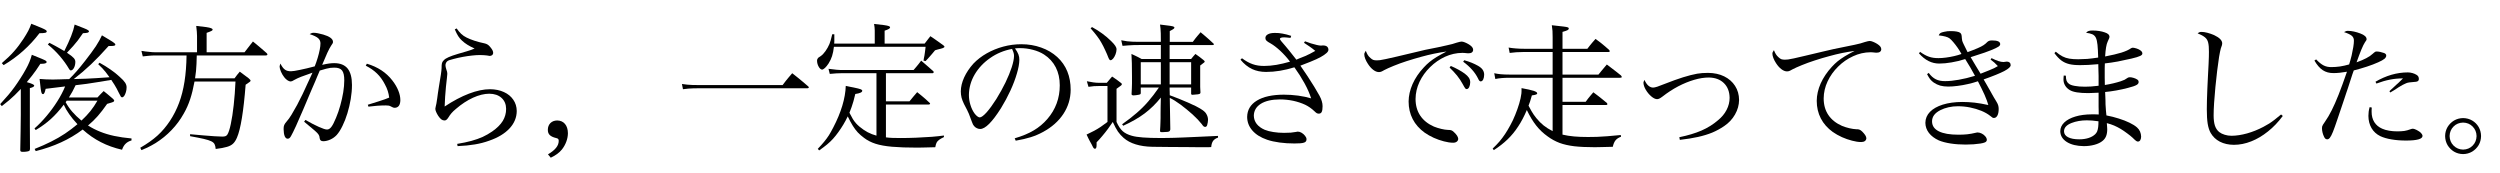 <?xml version="1.0" encoding="utf-8"?>
<svg version="1.1" id="Layer_1"
xmlns="http://www.w3.org/2000/svg"
xmlns:xlink="http://www.w3.org/1999/xlink"
xmlns:author="http://www.sothink.com"
width="202px" height="14px"
xml:space="preserve">
<g id="PathID_743" transform="matrix(0.011, 0, 0, 0.011, -0.2, 11.4)">
<path style="fill:#000000;fill-opacity:1" d="M524.5 -320.5q14 -22.5 26 -44q11.5 -21 23 -46q41 -4.5 81 -10q40 -5.5 84 -13l97 -16l23 35q8.5 14 16 27.5l16.5 32.5q10 21 14.5 27.5q4.5 6 10 5.5q8 -0.5 15.5 -11q7 -11 12 -27.5q5 -16.5 5 -34q0.5 -18 -11 -35.5q-11.5 -17.5 -41 -43.5q-30.5 -28.5 -66.5 -53q-35.5 -25 -80 -49.5l-10 10.5q18 16.5 30.5 30q13 13.5 25 29q12 15 27.5 37l-96 6.5l-73 4q-33 1.5 -69 2l-14.5 0.5l-10 0.5q65 -50 126 -107.5q60.5 -57.5 130 -135.5l10 0l6.5 0q18 0 25.5 -2.5q7.5 -2.5 7.5 -7.5q0.5 -4.5 -7 -11q-7.5 -6.5 -28.5 -19.5q-21.5 -13.5 -63 -38q-16 36 -44.5 80q-29 43.5 -79.5 108q-33.5 43 -60 73.5q-26 30 -56.5 60l-39 1l-27.5 1l-41.5 1l-24.5 0q-21 0 -39.5 -1l-45.5 -3q4.5 47.5 8 71.5q3.5 24 7 32.5q4 8 10 7.5q6 0 10.5 -9q4.5 -9.5 9 -30l143 -17.5q-22.5 54.5 -57.5 109.5q-35 55.5 -78 106.5q-42.5 51 -89.5 92.5l9 12q63.5 -38 111 -81q48 -43.5 95 -105.5q15 34.5 39.5 69q24 34.5 61 74.5q-44.5 37.5 -91.5 69q-46.5 31 -101.5 58.5q-54.5 27.5 -121.5 54l8 16q100.5 -25 185.5 -64q85 -38.5 159.5 -94.5q62.5 56.5 133 92.5q70.5 36.5 156 56q10 -29 26.5 -44.5q16 -16 43 -24l0 -14.5q-71 -6.5 -127 -18.5q-56 -12 -103 -31q-46.5 -18.5 -89.5 -45.5q40 -33.5 72 -70q32 -36.5 68.5 -89l31.5 -9.5q11.5 -3.5 14.5 -6q2.5 -0.5 4 -3q2 -2.5 2 -5q0 -2.5 -2 -5.5q-2 -3 -7 -8l-24 -20.5q-9.5 -8.5 -19.5 -16.5q-10.5 -8 -25 -20q-15 14.5 -23.5 23.5q-9 9 -22 23.5l-209.5 0M734 -297q-25 43.5 -52 77q-27 33.5 -65.5 69.5q-39.5 -32.5 -67.5 -65q-28 -32.5 -48.5 -70l4 -6q1 -2 3.5 -5.5l226 0M171 -196.5q0 59 -1.5 127q-1 67.5 -2.5 136q0.5 7.5 4.5 10q3.5 2.5 15 2.5q18.5 0 31 -2.5q12.5 -2 17 -6q1.5 -1.5 2.5 -4.5q1 -3.5 1.5 -8.5l-1 -172l0 -274.5q16 -4 24 -8.5q8 -4.5 8 -10q0 -5.5 -13.5 -11.5q-13.5 -6.5 -41 -14q20 -24.5 36 -44.5q16 -20 31 -41.5q14.5 -21 32.5 -48.5q23.5 0 35 -3q11 -3 11 -10q1 -4.5 -5 -9q-6 -4.5 -29.5 -14.5q-23 -10 -74 -30q-7.5 27.5 -17.5 52q-10 24.5 -25.5 52.5q-15 28 -39 65.5q-24.5 38.5 -45.5 67.5q-21 29 -45.5 58q-24.5 29 -59.5 67l12 14.5q30 -23 52.5 -42q22 -19 42.5 -38.5q20.5 -20 44.5 -45.5l0 186.5M369.5 -709.5q46.5 37 87.5 84.5q41 48 67.5 93.5q4 7 7.5 9.5q3 3 6.5 3q13.5 -1 23 -19q9.5 -18 10 -42.5q1 -15.5 -12 -30q-13 -14.5 -49.5 -38.5q27.5 -28.5 45.5 -49q18 -20 34 -41q16.5 -21.5 38 -53.5q25 -1 35 -4q9.5 -3.5 9 -9.5q1 -4 -7 -9q-7.5 -5.5 -30.5 -14.5q-22.5 -9.5 -67.5 -26.5q-7.5 38 -26 85q-18.5 47 -50 109.5q-17 -10 -32 -18.5l-33 -18.5q-18.5 -10 -44.5 -23.5l-11.5 12.5M45 -558q77.5 -46 143.5 -105q66 -59 119.5 -129.5q31 0 42.5 -3q11.5 -3 11 -10.5q0.5 -4 -6.5 -9.5q-7.5 -5.5 -32 -16q-24.5 -10.5 -75 -30.5q-9.5 27 -22 51.5q-13 24.5 -34.5 58q-33 51 -70 93q-37 42 -90 87l13.5 14.5" />
</g>
<g id="PathID_744" transform="matrix(0.011, 0, 0, 0.011, 10.75, 11.4)">
<path style="fill:#000000;fill-opacity:1" d="M540.5 -652.5l0 -142.5q27 -9.5 36 -14.5q8.5 -4.5 8 -9q0.5 -6 -10.5 -10.5q-10.5 -4.5 -37 -8.5q-26.5 -4 -73 -8.5q3 26 4.5 42.5q1.5 16.5 1.5 31l0 120l-307 0q-10 0 -19 -0.5l-21 -2l-34 -3.5l-11.5 -2l-16 -2l10 40.5l43 -4.5l25 -2q10 -0.5 22.5 -0.5l231 0q-1.5 106.5 -15 192q-13.5 86 -40 156.5q-26.5 71 -67.5 133q-40 60.5 -91 107q-51.5 46.5 -126.5 89.5q4.5 8.5 8.5 17.5l42 -18q17 -8 31 -16q14.5 -8 30.5 -17.5q65.5 -41 118 -96q52.5 -54.5 89.5 -121q28.5 -49.5 47 -105.5q18.5 -56 32 -130l301 0q-4 91 -13 172.5q-9 82 -21.5 140q-12.5 58.5 -26 78.5q-5.5 7.5 -13.5 10.5q-7.5 3 -23.5 3l-57 -2.5l-84.5 -6.5l-94.5 -8.5l0 14.5q63.5 11.5 100.5 20q37 8.5 55 17.5q18.5 9 24.5 22q6.5 13.5 8 34.5q53 -6.5 83 -15.5q29.5 -8.5 45.5 -24.5q16 -15.5 28 -44q20 -46 36 -143.5q16 -97.5 27.5 -244.5q26 -17.5 31.5 -22q5.5 -5 4.5 -8.5q0 -2.5 -3 -6q-2.5 -3.5 -10.5 -10.5l-32 -24q-13 -10 -33.5 -25q-12 14 -19.5 23.5q-7.5 9.5 -19 25.5l-290 0q4 -28.5 7 -53.5q2.5 -24.5 3.5 -51.5q1.5 -27 2 -63l506.5 0q5.5 0 9 -2q3.5 -2 3.5 -5q0 -2.5 -1.5 -5q-1.5 -2.5 -4.5 -5.5l-35.5 -31q-14.5 -12 -29 -24.5l-36 -29.5l-22 28q-9 11 -17.5 22.5l-22 28.5l-278.5 0" />
</g>
<g id="PathID_745" transform="matrix(0.011, 0, 0, 0.011, 21.7, 11.4)">
<path style="fill:#000000;fill-opacity:1" d="M292 -436q-16 34.5 -25.5 55.5q-9.5 21 -17 36.5l-16.5 32.5q-8.5 17.5 -23 45.5q-22.5 41.5 -41.5 72.5q-19 31 -34.5 48q-14.5 16.5 -19 27.5q-5 11 -4.5 30q0.5 33 8 52q8 18.5 22 18.5q7 0 13 -4.5q6 -5 11.5 -15q12.5 -22 36.5 -74q23.5 -51.5 54.5 -124.5q27 -63.5 42 -99.5l18.5 -43.5q16.5 -39 26.5 -61l14.5 -35l9.5 -22q3.5 -9 9 -21.5q28.5 -8.5 47 -13.5q18 -4.5 31.5 -6.5l28.5 -1.5q40.5 -0.5 57 21q16.5 21.5 16 72.5q0 39.5 -7.5 87q-8 48 -21.5 96.5q-13.5 49 -31.5 91.5q-19.5 47.5 -34.5 67q-15 19.5 -32 19q-16.5 0 -58 -18.5q-41 -18 -100.5 -52l-9.5 13q53.5 43.5 77 64.5q24 20.5 30 31.5q6.5 10.5 7 24q1.5 12 8 18q6.5 5.5 19.5 5.5q25 -0.5 51.5 -12.5q27 -12.5 46.5 -33.5q22.5 -25.5 42.5 -67q20.5 -41.5 36 -92.5q15.5 -51 24.5 -104.5q9 -54 9 -103.5q0 -80.5 -32 -120.5q-32.5 -39.5 -98.5 -39.5q-17 0 -36.5 2.5q-19.5 2.5 -52 10q22 -54 38 -88.5q16.5 -35 27 -51q9 -12.5 12 -18.5q3 -5.5 2.5 -11q0 -16.5 -18.5 -30q-18.5 -13.5 -53 -23.5q-21 -6 -39 -9.5q-18 -3.5 -29.5 -3.5q-9 -0.5 -15.5 2q-6.5 2 -15.5 8q44 14 62 29.5q17.5 16 17 39q0 18.5 -5.5 46.5q-5.5 28 -15 59.5q-9.5 32 -21.5 62q-62 16.5 -109 26q-47 10 -65 10q-28 0.5 -45 -12q-17.5 -12.5 -33 -44.5q-3 8 -4.5 13.5q-1.5 5.5 -1.5 9.5q0.5 14.5 10 37q9.5 22 24 40.5q10.5 13.5 23 22q13 8.5 22 9q5.5 0 12 -2q6.5 -2.5 17.5 -9.5q19 -11 49.5 -23q31 -12 83.5 -30l-30.5 66.5M714 -554q50 25.5 83 58q33 32 57 78.5q14 25.5 21.5 49q7.5 23.5 10.5 49q-15 6.5 -32 12.5q-16.5 6 -45 15q-29 9.5 -80 25q2.5 7 4.5 14l63.5 -6.5l34.5 -2q13 -0.5 30 -0.5q13.5 0 22 1.5q8.5 2 20 8.5q7 4.5 12.5 6q5 1.5 11 1.5q19 -0.5 30 -14.5q10.5 -14.5 11 -41q0 -34.5 -15 -71q-14.5 -36.5 -43.5 -74q-67.5 -88 -187.5 -123.5l-8 14.5" />
</g>
<g id="PathID_746" transform="matrix(0.011, 0, 0, 0.011, 32.65, 11.4)">
<path style="fill:#000000;fill-opacity:1" d="M372.5 -820.5q13.5 31.5 25 49.5q11.5 18 27.5 32.5q18.5 17.5 40.5 31q22.5 14 52.5 27.5q-15 6.5 -26 10.5q-11.5 4 -31.5 10l-63.5 18.5q-45.5 13.5 -70 24.5q-25 11 -35 22.5q-10 9 -13.5 20.5q-3.5 12 -3 38q-0.5 15 -5 45.5q-4 30.5 -14.5 89.5l-7.5 48.5l-5 37q-3.5 27 -6 38.5q-2 11.5 -5 22.5q-1 6 -2 10.5q-1 5 -1 6q0 9.5 5.5 22.5q5.5 13.5 16 30q12 17.5 22.5 25.5q11 8 22.5 8q8 0.5 14.5 -4.5q6.5 -4.5 14 -16q11.5 -19 24 -33.5q12 -14 32.5 -31q61 -52.5 125 -82q64 -29 119.5 -29.5q57 0.5 90 30.5q33.5 30 34 81q0 48 -24.5 88.5q-25 40.5 -78 77.5q-33.5 23 -70 40q-37 16.5 -82.5 29q-45.5 12.5 -104.5 22l3 16.5q71.5 -3 126.5 -12.5q55 -9 106 -27.5q96.5 -33.5 149 -90q52.5 -56.5 53 -128q-0.5 -47 -25.5 -83q-24.5 -36 -68.5 -56q-44 -20.5 -102 -21q-70 0 -155 32.5q-85 32.5 -178.5 94.5q1 -34.5 3.5 -72q2.5 -38 6 -73q3 -35.5 7 -63q1.5 -13.5 2 -21.5q1 -7.5 1 -11q0 -7.5 -1.5 -14q-1.5 -6.5 -6 -19q-3 -10 -4.5 -16.5q-1.5 -7 -1.5 -13q0 -8 3 -15q3 -7.5 8.5 -13q5 -5 15.5 -9q10.5 -4 31.5 -9q33.5 -9 69 -15.5q35.5 -6.5 68.5 -10q32.5 -3.5 58 -3.5l27.5 1l22.5 2l15 2.5q4.5 1 6.5 1q11 -0.5 18 -6.5q6.5 -6 7 -15q0 -9.5 -5.5 -21q-6 -11 -17.5 -24.5q-9 -11 -19 -17q-10 -6 -22.5 -8.5q-18.5 -4 -38.5 -9q-20.5 -5.5 -35.5 -10.5q-34.5 -11.5 -57 -23q-22.5 -11 -39.5 -27q-16.5 -15.5 -33.5 -40l-13.5 7" />
</g>
<g id="PathID_747" transform="matrix(0.011, 0, 0, 0.011, 43.6, 11.4)">
<path style="fill:#000000;fill-opacity:1" d="M82 122q27.5 -13 47 -27.5q19.5 -14 35 -33q20.5 -26 32 -57q11.5 -30.5 12 -62q-0.5 -43.5 -21.5 -68.5q-21 -25 -57.5 -25.5q-30.5 0.5 -49.5 19q-18.5 19 -19 48.5q-0.5 25 13.5 39q14 14.5 47 22.5q11 2 15.5 7q4 4.5 4 13.5q0 27.5 -19.5 51.5q-19 24 -59.5 48l20.5 24.5" />
</g>
<g id="PathID_748" transform="matrix(0.011, 0, 0, 0.011, 54.55, 11.4)">
<path style="fill:#000000;fill-opacity:1" d="M57.5 -381l40 -4.5l37 -2q20 -0.5 50 -0.5l786.5 0q5 0 8 -2q3 -1.5 3 -4q0 -1 -1 -3q-0.5 -1.5 -2 -3.5l-41.5 -35.5q-17 -14.5 -34.5 -28.5l-43 -34l-26 30.5q-10.5 12 -20.5 25q-10 12.5 -24 31.5l-605 0q-33.5 0 -55 -0.5q-22 -0.5 -40 -2.5q-18 -1.5 -39.5 -5q4 19 7.5 38.5" />
</g>
<g id="PathID_749" transform="matrix(0.011, 0, 0, 0.011, 65.5, 11.4)">
<path style="fill:#000000;fill-opacity:1" d="M483.5 -498.5l0 458.5q-34 -9 -64.5 -25q-30 -16 -59.5 -40.5q-16 -13.5 -27 -26q-11.5 -13 -22.5 -30.5q-10.5 -18 -25 -46q9 -22.5 16 -42.5q7 -20 13.5 -42.5q6.5 -22.5 13.5 -53q25 -3.5 38 -9.5q13 -5.5 13 -14q1 -6.5 -12 -11.5q-13.5 -5 -52.5 -13l-23.5 -4.5l-33 -7q-2 68 -25.5 146q-23.5 78 -66.5 160q-17 33 -32 57q-15.5 24 -34.5 47q-19 23 -47 52.5l10 11.5q34.5 -24 58.5 -44q24 -20 43.5 -41.5q19.5 -21.5 39.5 -49.5q19.5 -27 36 -54.5q16.5 -27 32.5 -60.5q20 41.5 37.5 69.5q17.5 28 36.5 48.5q19.5 20.5 46 40q36 27.5 84 43q48 15.5 121.5 22q73.5 6.5 186.5 6.5q19.5 0 51.5 -1q31.5 -0.5 79.5 -2q3.5 -20 9 -32.5q6 -12 18.5 -21.5q13 -9.5 36 -20.5l0 -11.5q-35.5 5 -89 9.5q-54 4 -114.5 6.5q-60 2.5 -115 2.5q-33.5 0 -60.5 -1q-26.5 -1 -47 -4l0 -241l317.5 0q1.5 -0.5 4.5 -3q2.5 -2.5 2.5 -4q0 -1 -0.5 -2l-1.5 -2l-32.5 -30q-13.5 -12 -27 -23l-33.5 -27l-29 34l-27.5 33.5l-173 0l0 -206.5l342 0q3.5 0 6 -2.5q3 -2.5 3 -5.5l-0.5 -3l-2.5 -3.5l-32.5 -29l-26 -22.5l-30.5 -26.5l-19.5 25.5q-7.5 10 -16 19.5l-20.5 24l-534.5 0l-31 -2q-21.5 -2 -59.5 -7q5 18.5 9.5 37.5l48.5 -4l33.5 -1l261 0M173 -716q1 -10 1 -16l0 -9.5l0 -14l0 -29l-15.5 0q-6.5 28 -11 43.5q-4 15 -9.5 28q-12 28 -29 52q-17.5 24.5 -33.5 35.5q-13.5 9.5 -17 11.5l-3 2.5q-4 4 -6.5 9.5q-2 5 -2 11q0.5 24.5 12 44.5q11 20 25 21.5q8.5 -0.5 21.5 -12.5q13 -12.5 26.5 -33q16.5 -26 25.5 -54.5q9 -28 13.5 -67.5l673.5 0l-2.5 20.5l-2.5 19.5l-4 27q-1.5 5 -3 14q-2 9 -3.5 20.5l15.5 3.5q15.5 -17.5 26.5 -29l20.5 -23.5l22.5 -27l20 -6q6.5 -2.5 20 -5q9.5 -2.5 15.5 -4.5q6.5 -2.5 8 -4q2.5 -1.5 4 -3q1.5 -1.5 1.5 -3q0 -2 -1 -4l-4.5 -5q-20 -14.5 -33.5 -24.5q-14 -10 -28.5 -20l-36 -24.5q-21 27.5 -42 54.5l-294 0l0 -95q21.5 -7 30.5 -12.5q9.5 -5.5 9.5 -11.5q1 -5.5 -9 -9.5q-10 -4 -35.5 -7.5q-26 -4 -73 -8.5q2.5 14 3.5 24q1 10.5 1.5 24l0 37l0 59.5l-298 0" />
</g>
<g id="PathID_750" transform="matrix(0.011, 0, 0, 0.011, 76.45, 11.4)">
<path style="fill:#000000;fill-opacity:1" d="M511 -3q64 -11 110 -25.5q46.5 -14.5 89.5 -38q97.5 -52.5 150.5 -133q53 -80.5 53.5 -177.5q0 -74.5 -24.5 -134.5q-24.5 -60.5 -74 -106q-50 -45.5 -118 -69.5q-68 -24.5 -146 -24.5q-67.5 0 -132.5 17.5q-65 17.5 -121.5 49.5q-56.5 32 -98.5 76q-43 48 -67.5 101q-24 53 -24.5 102q0 24 5.5 46.5q6 22.5 18 46.5q14.5 28.5 23 44.5q8 16.5 13 28q5 11 9 24q8.5 24 13.5 36q4.5 12 7.5 18q3.5 6 8 11.5q8.5 10 20 15.5q11.5 6 25 6q28 0 66 -38q38 -38 86.5 -114.5q39 -63.5 69.5 -129.5q30.5 -66.5 47.5 -125.5q17.5 -58.5 18 -99.5q0.5 -21.5 -6.5 -40q-7 -19 -25.5 -45l19.5 -1.5l16.5 -0.5q49.5 0 96 12.5q46.5 12 81.5 34.5q56.5 36.5 86 94q29.5 57.5 29.5 132.5q0 71 -23 133q-23 62 -68 114q-43 50 -100.5 84q-57 34 -139.5 58q3.5 9 7.5 17.5M484 -677q8.5 18.5 11.5 29.5q3 11 3 22q-0.5 32.5 -17 83.5q-16.5 50.5 -45.5 111q-29.5 60.5 -67.5 122q-38.5 60.5 -71 97.5q-33 36.5 -50.5 37.5q-8.5 0 -18.5 -8q-10 -7.5 -20.5 -21.5q-19.5 -27.5 -30 -63q-11 -35 -11 -72.5q1 -79.5 42.5 -150.5q42 -71 113.5 -120.5q71 -50 161 -67" />
</g>
<g id="PathID_751" transform="matrix(0.011, 0, 0, 0.011, 87.4, 11.4)">
<path style="fill:#000000;fill-opacity:1" d="M804 -393l0 47q1 3 3 4.5q2 1.5 5 1.5l0.5 0l0.5 0l12.5 -1l11 -1q22 -1 29 -4.5q7.5 -3 7 -12.5l-1.5 -27.5q-0.5 -10 -0.5 -12.5l0 -124l0 -12l0 -20q23.5 -17.5 28.5 -22q5.5 -4.5 4.5 -6.5q0 -3 -2.5 -6l-7 -6.5l-28.5 -22.5q-11 -8.5 -30 -21.5l-16 18l-15.5 19l-158 0l0 -62.5l0 -40l316.5 0q3.5 0 6.5 -2q2.5 -1.5 3 -3q0 -1.5 -1 -2.5q-0.5 -1.5 -2 -2.5l-33 -30.5l-27.5 -24l-35 -29.5l-21 24.5q-8.5 10 -16.5 20q-8.5 10.5 -19.5 26l-169.5 0l0 -79q22.5 -11.5 28.5 -16.5q6 -5 5.5 -9q1 -6 -12 -9.5q-13.5 -3.5 -53.5 -8l-16.5 -2l-23.5 -3q2.5 15 3.5 30q1.5 15 2 34.5q0.5 20 0.5 49l0 13.5l-162 0q-27 0 -46.5 -1l-39 -3q-19 -2.5 -43.5 -7.5q5 20.5 9.5 41l44.5 -3.5l36.5 -2q17.5 -0.5 38.5 -0.5l162 0l0 102.5l-141.5 0l-26 -14l-21.5 -10.5l-27 -12.5q2 28.5 3 68q1 39 1 99l0 49.5l-1 35q-0.5 16.5 -2 40.5l0 2l0 2q0 4 4 6q4 2.5 10.5 2.5q7 0 17.5 -1.5l19.5 -3q9 -1.5 11 -3q2 -1 3 -3q1.5 -1.5 2 -5l0 -42l133 0q-39.5 57.5 -78.5 102.5q-39 45 -85 84.5q-46 40 -106.5 82.5l8 11q92 -41.5 157.5 -90.5q65.5 -49.5 119 -116.5q-1 37.5 -1.5 68.5q-0.5 30.5 -0.5 49.5l0 16.5l0 16.5l-1 33q0 13 -1 26.5q-0.5 13.5 -2 34.5q0 4.5 3 7q3.5 2 10 2l7 0l15.5 -1q22.5 0 30 -3.5q8 -3.5 10 -15l-4 -232q33.5 15.5 79 49q45.5 34 88.5 72.5q42.5 39 67.5 71q8.5 12.5 13.5 16.5q5.5 4 12 4q5 0 8.5 -3.5q3.5 -3 5.5 -9q2.5 -7.5 4.5 -19.5q1.5 -12 2 -19.5q0 -11.5 -3 -22q-3 -10.5 -8.5 -20q-7.5 -14.5 -25 -27.5q-17.5 -13 -52.5 -31q-25.5 -12.5 -58.5 -27q-33 -14.5 -68 -28.5q-34.5 -14 -65.5 -25q-0.5 -17 -0.5 -25.5q-0.5 -8.5 -0.5 -14.5l0 -16.5l158 0M804 -416.5l-158 0l0 -163l158 0l0 163M581.5 -416.5l-147.5 0l0 -163l147.5 0l0 163M65.5 -828.5q31.5 36 48.5 59q17.5 23 30.5 46.5q14.5 25 28.5 56q14.5 30.5 22.5 52.5q4.5 11 8.5 16q3.5 5 8 4.5q9.5 -0.5 19.5 -12.5q10 -12.5 17 -30.5q7 -18.5 7.5 -35.5q0.5 -13 -9 -27q-9 -14 -31 -35.5q-31 -30.5 -65.5 -55.5q-34 -25 -74.5 -47q-5.5 4.5 -10.5 9M50 -398.5q24 -3.5 40.5 -5q16.5 -1 35.5 -1l63.5 0l0 264q-28 21.5 -50.5 36.5q-22.5 15 -46.5 28q-24 13 -56.5 28l12.5 26.5l10 19.5l14.5 26l6 12q4.5 10.5 9 15.5q4.5 5 9.5 5q6 0 9 -7q3 -6.5 3 -22l0 -18.5q19.5 -19.5 41.5 -46q22.5 -26.5 42.5 -53.5q20.5 -27.5 35 -50q20.5 45 38 71q18 25.5 41.5 46q36 31.5 88.5 47.5q52.5 16.5 122.5 18q9.5 0.5 47 0.5l89.5 1q52.5 0.5 107 0.5l98 1l64.5 0l8 0l18.5 -1q2.5 -29.5 14 -45.5q12 -16 36 -24l0 -12.5l-152 7l-102 4.5l-67.5 2.5q-27 1 -50 1q-23 0.5 -49.5 0.5q-78 0 -130.5 -4q-52.5 -4 -81.5 -12.5q-42 -11.5 -67 -33.5q-25 -22.5 -45.5 -68l0 -243.5q26.5 -18 33 -24q7 -5.5 6 -11q0 -2 -2 -4.5q-1.5 -2 -5.5 -4.5q-18.5 -14.5 -31 -23.5l-33 -22.5l-12.5 14.5l-10 12l-16.5 19.5l-58.5 0q-17 0 -40 -3q-22.5 -3 -48 -8.5l12 41" />
</g>
<g id="PathID_752" transform="matrix(0.011, 0, 0, 0.011, 98.35, 11.4)">
<path style="fill:#000000;fill-opacity:1" d="M637.5 -722l40.5 27q13 9 21.5 15.5q8.5 6.5 21 17q-23 13.5 -40.5 22q-17 8.5 -34 16l-36.5 14.5q-11.5 4.5 -17 7q-5 2 -11 5q-31 -39 -50.5 -64l-28.5 -34.5q-23.5 -26.5 -33 -38.5q-9.5 -12.5 -9 -15.5q0 -5.5 8 -8.5q7.5 -3 23.5 -3l17 1l29.5 3l5 -15q-34.5 -11.5 -63.5 -16.5q-29 -5.5 -56.5 -5q-33 0 -51 10q-18.5 10 -18.5 27.5q-0.5 10.5 7.5 19q8 8.5 31.5 21q31.5 18 70.5 54q38.5 36 71.5 79.5q-51.5 15 -100 23.5q-48 8 -89 8q-47.5 0.5 -85.5 -13q-38 -13 -78.5 -43.5l-11 10.5q38.5 46.5 84.5 68.5q45.5 21.5 103.5 21.5q50.5 0 101.5 -8.5q51.5 -8.5 106.5 -25.5q43 60 74.5 117.5q31.5 57 48.5 110.5q-42.5 -12.5 -95.5 -20q-53 -7 -105.5 -7q-127 0.5 -197.5 43.5q-70.5 43 -71.5 120.5q0.5 56 38.5 99.5q38 43.5 108 67.5q40 13.5 91.5 20.5q51 7 109 7q52.5 0.5 71.5 -6.5q18.5 -6.5 17.5 -25.5q-0.5 -11.5 -10.5 -24q-10 -13 -24.5 -22q-14.5 -9 -28.5 -9l-5.5 0.5l-6.5 1.5q-19.5 3.5 -40 5.5l-49.5 1.5q-41.5 0 -78.5 -6q-36.5 -5.5 -63.5 -16.5q-38 -16.5 -59 -43q-20.5 -27 -21 -60.5q1 -55.5 51.5 -87.5q50.5 -31.5 140 -32q49.5 0 97.5 10q48 10.5 88 29q17 8 35 20.5q18 12.5 33.5 27.5q10.5 10.5 17 14q6.5 3.5 14.5 3.5q15.5 0 21.5 -12.5q6.5 -12.5 6.5 -42q0 -18.5 -5.5 -36.5q-5 -18.5 -17 -40.5q-16 -29 -38.5 -66q-22.5 -37 -49 -77q-26 -40 -53 -78q48.5 -18.5 74.5 -29q26.5 -10.5 42 -18q15.5 -7 33 -16.5q29 -16.5 43 -29.5q13.5 -12.5 13.5 -24q-0.5 -15 -10.5 -23.5q-10.5 -8 -29.5 -8l-6 0l-5.5 1l-5 0q-9.5 0 -29 -4.5q-19.5 -4.5 -42.5 -11.5q-23 -7.5 -44 -15.5q-4 5.5 -7.5 11" />
</g>
<g id="PathID_753" transform="matrix(0.011, 0, 0, 0.011, 109.3, 11.4)">
<path style="fill:#000000;fill-opacity:1" d="M711.5 -540q30 28.5 55 59q24.5 31 40 60q14 26 19.5 33q5 7 11.5 6q11 -0.5 18 -14.5q7 -14 7.5 -35.5q0 -17.5 -9.5 -33q-10 -15 -30.5 -30.5q-20.5 -15 -47 -29.5q-26.5 -14.5 -55.5 -27l-9 12M811.5 -583q38.5 28.5 65 58.5q27 30 44 64.5q5 12 10 17q5 5 10 4.5q11 -0.5 18 -14q6.5 -14 7 -35q0 -20.5 -11 -36.5q-10.5 -15.5 -34 -29q-21.5 -12 -45.5 -22q-24.5 -10 -56 -19q-3.5 5.5 -7.5 11M96 -663.5q-6.5 10 -9 16q-2.5 6 -2 11.5q0 13 7 31.5q7 18 19.5 37q18 28 39 44q21 16 40 16.5q9 0.5 17.5 -2.5q8.5 -3 23.5 -12q25.5 -13.5 70 -31.5q44 -18 93.5 -34q58 -18.5 107.5 -32q49 -13.5 94.5 -23q45.5 -9.5 92 -16q-42.5 22 -72.5 40q-30 18.5 -52 36.5q-22.5 18.5 -42.5 40.5q-53.5 57 -82.5 122q-28.5 65 -29 128q0 71 30 129.5q30 58 88.5 100q29.5 20.5 66.5 37.5q37 16.5 74.5 26q37.5 10 68 10q16.5 0 26.5 -8q10 -8 10.5 -20.5q-0.5 -9.5 -8 -22.5q-8 -12.5 -23 -26.5q-10 -10 -19 -13.5q-9 -3.5 -24 -3q-23.5 -1 -50.5 -7.5q-27.5 -6.5 -54 -17q-66 -29 -100.5 -80.5q-34.5 -51.5 -34.5 -122.5q0.5 -65 29 -125.5q28.5 -60 77.5 -108q48.5 -48 110 -76.5q61.5 -28 127.5 -28.5l13 0.5q6 0 15.5 1.5q5.5 1 10.5 1l8 0q15 0 23.5 -7q8.5 -7 8.5 -18.5q0 -10.5 -7.5 -20q-7 -9 -22.5 -19q-15.5 -9.5 -30.5 -15.5q-15 -6 -24.5 -6q-6 0 -13.5 2q-7.5 1.5 -22.5 6q-15 5 -32 10q-17.5 4.5 -42.5 10q-25 6 -63.5 14l-92.5 18.5q-41.5 9 -73.5 17.5q-85 20.5 -137 32.5q-52 12 -80 18q-28 6 -42.5 8l-24 1.5q-15 0 -25.5 -3.5q-10 -4 -20.5 -14q-12 -10 -19.5 -22q-7.5 -12 -14.5 -31" />
</g>
<g id="PathID_754" transform="matrix(0.011, 0, 0, 0.011, 120.25, 11.4)">
<path style="fill:#000000;fill-opacity:1" d="M545.5 -265l320.5 0q9 0 9 -6q0 -1.5 -0.5 -3.5l-2.5 -5q-20 -17 -34 -28q-14 -11.5 -29 -23q-14.5 -11.5 -37 -28l-20.5 24q-8.5 10 -16.5 20l-19.5 26l-170 0l0 -176.5l421 0q8 0 11.5 -1.5q3 -2 2.5 -5.5q0 -1.5 -1.5 -4.5q-1.5 -2.5 -4.5 -6q-21.5 -17.5 -36.5 -29q-14.5 -11.5 -30 -23l-37 -28q-13 15 -21.5 25.5l-18 21.5l-22 27l-264 0l0 -166l339 0q4 0 6 -1.5q2 -1.5 2 -4.5q0 -2.5 -1.5 -5q-1.5 -2.5 -5.5 -6.5l-33 -28.5q-13.5 -11.5 -28 -23q-14.5 -11 -36.5 -27l-21.5 24.5q-9 10.5 -17.5 21q-9 11 -21 27l-182.5 0l0 -124q26.5 -7.5 36.5 -12.5q10 -5.5 9.5 -12q1 -5.5 -6 -8.5q-7.5 -3.5 -34 -6.5l-84.5 -9.5q3.5 24 5 42.5q1 18.5 1 44.5l0 86l-208 0q-35 0 -62.5 -2.5q-28 -2 -53 -6.5l8 39.5q20.5 -3 48.5 -5l59 -2l208 0l0 166l-316.5 0q-38.5 0 -64.5 -2.5q-26 -2.5 -48 -7.5l8 42.5q40 -9 104.5 -9l316.5 0l0 392q-38 -19.5 -66.5 -42q-28.5 -23 -53.5 -54q-10.5 -13 -18.5 -24.5q-8.5 -11.5 -17 -27q-9 -15.5 -21.5 -39.5q6.5 -15.5 11.5 -31.5q5 -16 13 -44q22.5 -3 31 -6.5q8.5 -3 8 -9q0.5 -9 -25.5 -18q-26.5 -8.5 -89.5 -20l0 24q0 8.5 -1 16q-4 33 -16 73.5q-12 40.5 -29 82q-16.5 41.5 -36 76.5q-20 37 -39 65.5q-19 28.5 -40.5 54q-22 25.5 -50.5 52.5l8.5 11.5q58 -37.5 101.5 -79.5q43.5 -42 77.5 -94.5q34.5 -52 63.5 -120.5q32.5 68 68.5 113.5q36 46 85 80.5q41 30 87 47.5q46.5 17 108 24.5q62 7 150 7q21.5 0 53 -1q31.5 -0.5 80 -2q6.5 -31 20.5 -48q13.5 -16.5 40 -26l-2 -12.5q-58 6 -99.5 9l-75 4.5q-33 1 -66 1q-58 0 -102.5 -4q-45 -4 -85 -13.5l0 -217.5" />
</g>
<g id="PathID_755" transform="matrix(0.011, 0, 0, 0.011, 131.2, 11.4)">
<path style="fill:#000000;fill-opacity:1" d="M412 -9q75.5 -8.5 133.5 -21.5q58 -13 104.5 -32q46 -19.5 86.5 -47q51.5 -34.5 80.5 -85.5q29.5 -51.5 30 -107q-0.5 -58.5 -29.5 -103.5q-28.5 -44.5 -80 -70q-51 -25 -118.5 -25.5l-43 1.5q-19 1.5 -37 4.5q-44.5 8 -104 26.5q-60 19 -129.5 46.5q-38.5 15.5 -59.5 22.5q-21 6.5 -30.5 6.5q-18.5 0 -35 -14.5q-16 -14 -28.5 -42q-4 7.5 -5.5 12q-2 5 -2 8.5q1 24.5 17.5 52.5q16.5 27.5 39.5 47.5q23 20 42.5 21q9 0 18 -4.5q9 -4.5 23 -15q55 -43 114.5 -74.5q59.5 -31 117.5 -48q57.5 -17 108 -17q69.5 1 110.5 41q41 40 42 108q0 46 -22 88.5q-21.5 42.5 -64 77q-53 45.5 -120.5 75q-68 29.5 -163 49l4 19.5" />
</g>
<g id="PathID_756" transform="matrix(0.011, 0, 0, 0.011, 142.15, 11.4)">
<path style="fill:#000000;fill-opacity:1" d="M107.5 -668q-6.5 9 -9 15q-2.5 6 -2 12q0 12.5 7 31q7 18.5 19.5 37.5q18 28 39 44q21 16 40 16.5q9 0.5 17.5 -2.5q8.5 -3 23.5 -12q25.5 -13.5 70 -31.5q44 -18 93.5 -34q58 -19 107.5 -32q49 -13.5 94.5 -23q45.5 -9 92 -15.5q-42.5 21.5 -72 39.5q-30 18.5 -52.5 36.5q-22.5 18.5 -42.5 40.5q-53.5 58 -82.5 122.5q-28.5 64.5 -29 127.5q0 71.5 30 129.5q30 58 88.5 100q29.5 20.5 66.5 37.5q37 16.5 74.5 26q37 10 67 10q17 0 27.5 -7.5q10 -8 10.5 -21q-0.5 -9.5 -8.5 -22.5q-8.5 -12.5 -22.5 -26.5q-10.5 -10 -19.5 -13.5q-8.5 -3.5 -23.5 -3q-22.5 -1 -50.5 -7.5q-28 -6.5 -54 -17q-66 -29 -100.5 -80q-34.5 -51 -34.5 -122q0.5 -65 29 -125.5q28.5 -60.5 77.5 -108.5q48.5 -48 110 -76q61.5 -28.5 127.5 -29l13 0.5q6 0 15.5 1.5q5.5 1 10.5 1l8 0q15 0 23.5 -7q8.5 -7 8.5 -18.5q0 -10.5 -7.5 -20q-7 -9 -22.5 -19q-15.5 -9.5 -30.5 -15.5q-15 -6 -24.5 -6q-6 0 -13.5 2q-7.5 1.5 -22.5 6q-15 5 -32 10q-17.5 4.5 -42.5 10q-25 5.5 -63.5 13q-51 10 -92.5 19q-41.5 9 -73.5 17q-85 20.5 -137 32.5q-52 12.5 -80 18.5q-28 6 -42.5 8l-24 1.5q-15 0 -25.5 -3.5q-10 -4 -20.5 -14q-12 -10.5 -19.5 -22.5q-7.5 -12 -14.5 -30" />
</g>
<g id="PathID_757" transform="matrix(0.011, 0, 0, 0.011, 153.1, 11.4)">
<path style="fill:#000000;fill-opacity:1" d="M177.5 -644.5q33.5 38 70.5 56.5q36.5 18.5 78.5 18.5q41.5 0 90 -8.5q49 -8 100.5 -24.5q18 28.5 37 60.5q18.5 32 35 62.5q-64 19.5 -119.5 29q-55 10 -99.5 10q-40.5 0.5 -68.5 -13.5q-28.5 -14 -52.5 -47l-12 9.5q12.5 24 23 37.5q11 13.5 26 24q22 15 47.5 22.5q26 7 59 7q31.5 0 69 -5q37.5 -4.5 75.5 -13.5q38.5 -8.5 73.5 -20.5q28.5 55 48.5 99q19.5 44.5 28 75.5q-55 -12 -101.5 -17.5q-46 -5 -91 -5q-81 0.5 -142 19.5q-60.5 19 -94 53q-33.5 34.5 -34 81q0.5 40.5 26 74q26 33.5 73 55q35 14.5 86 22.5q50.5 8 111 8l58 -2q28 -2.5 50 -5.5q22 -3.5 32 -8q8 -3 11.5 -8q4 -5 4 -11q-0.5 -13.5 -11 -25.5q-10 -12.5 -25.5 -20.5q-15.5 -8 -31 -8.5l-5.5 0.5q-3 1 -7 1.5q-35.5 8.5 -64 11.5q-28.5 3 -65 3q-94.5 0 -144 -25q-49 -24.5 -49.5 -72.5q0 -26 15 -46.5q15 -20.5 46.5 -36.5q26.5 -13.5 59.5 -21q33 -7.5 68.5 -7.5q45.5 0 90 9q44.5 9 82.5 24.5q38.5 16 65 37q11.5 10 17 13q5.5 3 11.5 2.5q15.5 -0.5 25 -18.5q9 -17.5 9 -48q0 -14.5 -4 -27.5q-4.5 -13.5 -13.5 -27.5l-17.5 -29l-12 -21l-17.5 -31.5l-9 -15.5q-4.5 -8.5 -13 -23l-24 -41.5q103.5 -36.5 151.5 -61.5q47.5 -25.5 47 -43.5q0 -12 -7.5 -19q-7.5 -6.5 -20 -7l-4 0.5l-4.5 0.5l-16 2q-3 0.5 -2 0q-15.5 0 -36.5 -7q-21 -7 -50 -21.5l-7 10.5q17.5 13.5 28 22.5q10 9.5 25.5 25.5q-13 8 -27 15q-14 6.5 -37 16q-23.5 9.5 -63 25q-21 -33.5 -33.5 -55q-12 -21 -17 -28.5l-12 -20.5l-10.5 -17.5q63 -20 101 -33q37.5 -13 49.5 -18.5q39.5 -16 53.5 -25.5q14 -9.5 13 -19.5q0 -13 -15 -20q-15 -6.5 -45 -6.5q-11.5 0 -19.5 2.5q-7.5 2.5 -13.5 7.5q-13 14 -29.5 25q-16 10.5 -43 22q-27.5 12 -74 29q-20 -39.5 -28.5 -57.5q-9 -18.5 -11 -26.5q-2 -8 -2.5 -17.5q-1 -20.5 -3.5 -27.5q-2 -7 -8.5 -12.5q-7 -6 -25 -9.5q-18 -3.5 -45 -3.5l-24 1q-11 1 -23 4q-20 4 -28 9q-8 5 -13 17.5q28.5 3 49 8.5q20 5.5 30 13q12 9 28 28q16 18.5 32 41.5q16 23 28 45.5q-23 8.5 -53 15.5q-30 7 -60.5 11q-30.5 4 -54.5 4q-39.5 0.5 -70 -10q-31 -10.5 -66 -36l-8 11" />
</g>
<g id="PathID_758" transform="matrix(0.011, 0, 0, 0.011, 164.05, 11.4)">
<path style="fill:#000000;fill-opacity:1" d="M177 -646q25 34 50.5 53.5q25.5 19 58.5 27q33.5 8 81.5 7.5q25.5 0 58 -1.5l74 -5.5l0 12l2 75l0 59l0 4.5l0 8l-56 5.5l-43.5 1.5q-45 0 -76 -6q-31 -5.5 -43.5 -16.5q-11.5 -8.5 -16.5 -22q-4.5 -13 -5 -36.5l-15.5 -1q-1 8.5 -1.5 16q-0.5 7.5 -0.5 13q0 24 12 44q11.5 20 34 33.5q18.5 11.5 52.5 17q34 5.5 83.5 5.5l28.5 -1l47.5 -2l0 15.5l0 10l0 17.5l0 30l0 9l0 7l0 14q0 7 0.5 20q0 13 0.5 37l-28.5 -1l-22.5 0q-69 0.5 -120.5 16q-52 15.5 -81.5 43.5q-29 28 -29.5 64.5q1 49 48 79q47 29.5 125 30.5q42 0 78.5 -10q36.5 -10 58.5 -28q18 -14 26.5 -35q8.5 -21 8.5 -51q0 -8.5 -1 -18.5q-0.5 -10 -2 -26.5q30.5 8 54 18q23 10 48.5 25q23 14 47.5 32.5q24.5 18 38.5 31q19 19 26.5 24q7.5 5.5 14 5q10.5 -0.5 16.5 -10q6 -9.5 6.5 -26q-0.5 -20 -8 -37.5q-7.5 -17 -22 -30q-21 -18.5 -55.5 -35q-35 -17 -78.5 -30.5q-43.5 -14 -91 -23q-2.5 -18 -3.5 -35q-1.5 -16.5 -3 -45q-0.5 -17.5 -0.5 -31l-1 -27.5l-1.5 -33.5q38 -3.5 83 -11.5q44.5 -8 84 -18.5q47.5 -12 63.5 -21.5q16.5 -9 15.5 -22.5q0 -6 -3 -11q-3.5 -5 -9.5 -8q-10 -6.5 -25.5 -11q-15 -4.5 -26.5 -4.5q-5 0 -8.5 1q-4 1 -7 3q-13.5 9.5 -23 14.5q-9.5 4.5 -28 11q-26.5 8.5 -56 15.5q-29.5 7 -61 12l-1 -53l0 -40l0 -31.5l1 -34q46 -5 95 -14q48.5 -9.5 100.5 -21.5q47 -11 64 -19.5q17 -8 16 -18.5q0 -7 -4.5 -13q-4.5 -6 -13 -11.5q-9.5 -6.5 -26 -12q-17 -5 -27 -5.5q-2.5 0 -6.5 1.5q-3.5 1 -6 2.5q-24.5 17.5 -70 32q-45 14 -120.5 28.5q2.5 -40 7 -67q4.5 -27 11.5 -41.5q9.5 -20.5 11.5 -26q2 -5.5 2 -9q0 -11.5 -8.5 -19.5q-8 -8 -26.5 -14q-18 -6.5 -41 -10q-23 -3.5 -45 -3.5q-20.5 -0.5 -31 3q-10.5 3 -20 13.5q28.5 3.5 46 11q17 7.5 26 25.5q8.5 18 12 52.5q3.5 35 5 93q-46 7 -80 10l-66.5 2.5q-38.5 0 -65.5 -4.5q-27 -4.5 -50 -16.5q-23 -12 -49.5 -34.5l-10 10.5M500.5 -145.5l0 3.5l-0.5 19.5l-1.5 19q-2.5 19 -7.5 32q-5.5 12.5 -15 21.5q-19 18 -49 27.5q-30 9.5 -68 9.5q-52.5 0 -82 -15.5q-29 -15 -29.5 -43q0 -40 55.5 -61.5q24 -9.5 52.5 -14.5q28.5 -5 59 -5l38.5 1.5l47.5 5.5" />
</g>
<g id="PathID_759" transform="matrix(0.011, 0, 0, 0.011, 175, 11.4)">
<path style="fill:#000000;fill-opacity:1" d="M846.5 -195.5q-26 22 -47 38q-20.5 16 -40 28.5q-20 12.5 -43 24.5q-59 31 -119.5 48q-61 17 -114 17.5q-27 0 -50.5 -7.5q-23.5 -7 -40.5 -20q-21.5 -17.5 -31.5 -47q-9.5 -29.5 -9.5 -76q0 -37 3.5 -91.5q3.5 -54 9.5 -115.5q6 -61.5 13 -119.5q7 -58 14 -102q7.5 -43.5 13 -63q6.5 -17 8.5 -24.5q1.5 -7.5 1.5 -12.5q0 -16 -15 -31.5q-15 -15 -44.5 -29q-24.5 -10.5 -49 -17q-25 -6.5 -43.5 -6.5q-8 0 -14 2q-6.5 2.5 -14.5 8.5q36 14.5 54 29.5q18 14.5 23.5 39q6 24.5 5.5 67.5q0 17.5 -0.5 37.5q-0.5 20 -2 52l-4.5 86.5q-3 47 -4.5 93q-2 46 -3 85.5q-1 40 -1 68.5q0 64.5 6.5 105.5q7 41.5 22 67.5q24 41.5 67.5 64q44 22.5 102.5 23q64 0 128 -25.5q63.5 -25 122.5 -72.5q59.5 -47 109 -114l-12.5 -11" />
</g>
<g id="PathID_760" transform="matrix(0.011, 0, 0, 0.011, 185.95, 11.4)">
<path style="fill:#000000;fill-opacity:1" d="M96 -591.5q28 48.5 61 70.5q33.5 22 79.5 21.5q22 0 45.5 -2.5q24 -2.5 53 -7.5q-34.5 100 -61.5 168.5q-27 68 -50.5 114.5q-23.5 47 -49 83.5q-10.5 15 -15.5 23q-4.5 8 -6 13.5q-1 5.5 -1 13.5q0 13.5 4 30q4 16.5 10.5 29.5q4.5 10.5 10 15.5q6 5 13.5 5q10.5 0.5 20 -11.5q9.5 -11.5 22.5 -43.5q13 -32.5 33 -92.5l33 -97.5l19 -56.5q7 -20.5 12 -36.5l13 -38l22 -68l11 -34l10 -28q49 -12.5 96.5 -28q47 -15.5 82.5 -31.5q32 -14 46 -25.5q14 -12 13.5 -24.5q0 -6 -4 -10.5q-4 -5 -12.5 -8q-13 -4.5 -28 -8q-15.5 -3 -26 -3q-6 -0.5 -11.5 3q-5.5 3 -17.5 14q-18 17 -47 32q-29 15.5 -71.5 30.5q19.5 -55 35 -93q16 -38 26 -53q9 -12.5 11 -16.5q2 -3.5 1.5 -8.5q0 -11.5 -11.5 -22q-11.5 -10.5 -34.5 -19q-23.5 -9 -46.5 -14q-23.5 -5 -41.5 -5q-9.5 -0.5 -16 1.5q-6 2 -15.5 7.5q42 14 57.5 27.5q16 14 15 37q0 18 -4.5 45.5q-4.5 28 -12 61q-8 33 -18.5 66.5q-35 10 -67.5 15q-32.5 4.5 -62.5 4.5q-32 0.5 -57 -12q-25 -12.5 -55.5 -44.5q-6 4.5 -12.5 8.5M551 -422.5q54 -20 100 -29q45.5 -9 95.5 -9q-23 23 -33.5 33l-17 15q-18 16.5 -26 24.5l-13 11.5q-4 4.5 -10 10l6 9.5q11.5 -6.5 17 -10q5.5 -3 19 -11.5q17 -11.5 25.5 -17q8.5 -5.5 15 -9l16 -9q14 -7.5 24.5 -11.5q11 -4.5 23.5 -6q12 -2 30.5 -3q22 -0.5 31 -6q8.5 -5.5 8 -17.5q0 -8.5 -4 -16.5q-4.5 -7.5 -12 -12q-13 -8.5 -30.5 -13.5q-17.5 -5 -34.5 -5q-60 0 -121 17.5q-60.5 18 -116.5 51q3 6.5 6.5 13.5M501.5 -249.5q-5 18 -7 33q-2 15 -2 31.5q0.5 51.5 23 90q22.5 38 64 58.5q34 16 82 24q48 8.5 107.5 8.5q60.5 0 90.5 -8.5q30.5 -8.5 30.5 -25.5q0 -6.5 -5 -13.5q-4.5 -7 -13.5 -15q-14 -10 -28.5 -17q-15 -7 -24 -7.5q-3 0 -7.5 1q-4.5 1 -10 3q-23.5 9 -45.5 12.5q-22 3 -52.5 3q-30.5 0 -59.5 -5q-29 -5 -50 -14.5q-38 -16.5 -58 -48q-20 -32 -20 -76l0 -11.5l1 -20l-15.5 -3" />
</g>
<g id="PathID_761" transform="matrix(0.011, 0, 0, 0.011, 196.9, 11.4)">
<path style="fill:#000000;fill-opacity:1" d="M192.5 -169q-36.5 0.5 -66.5 18q-29.5 18 -47.5 47.5q-17.5 30 -18 66.5q0.5 37 18 67q18 29.5 47.5 47.5q30 17.5 66.5 18q36.5 -0.5 66.5 -18q29.5 -18 47.5 -47.5q17.5 -30 18 -67q-0.5 -37 -18 -67q-17.5 -29.5 -47 -47q-30 -17.5 -67 -18M192.5 -136q42.5 1 70 29q28 28 29 70q-1 42.5 -29 70.5q-27.5 28 -70 29q-41.5 -1 -70 -29.5q-28 -28 -29 -70q1 -42 29 -70q27.5 -28 70 -29" />
</g>
</svg>
